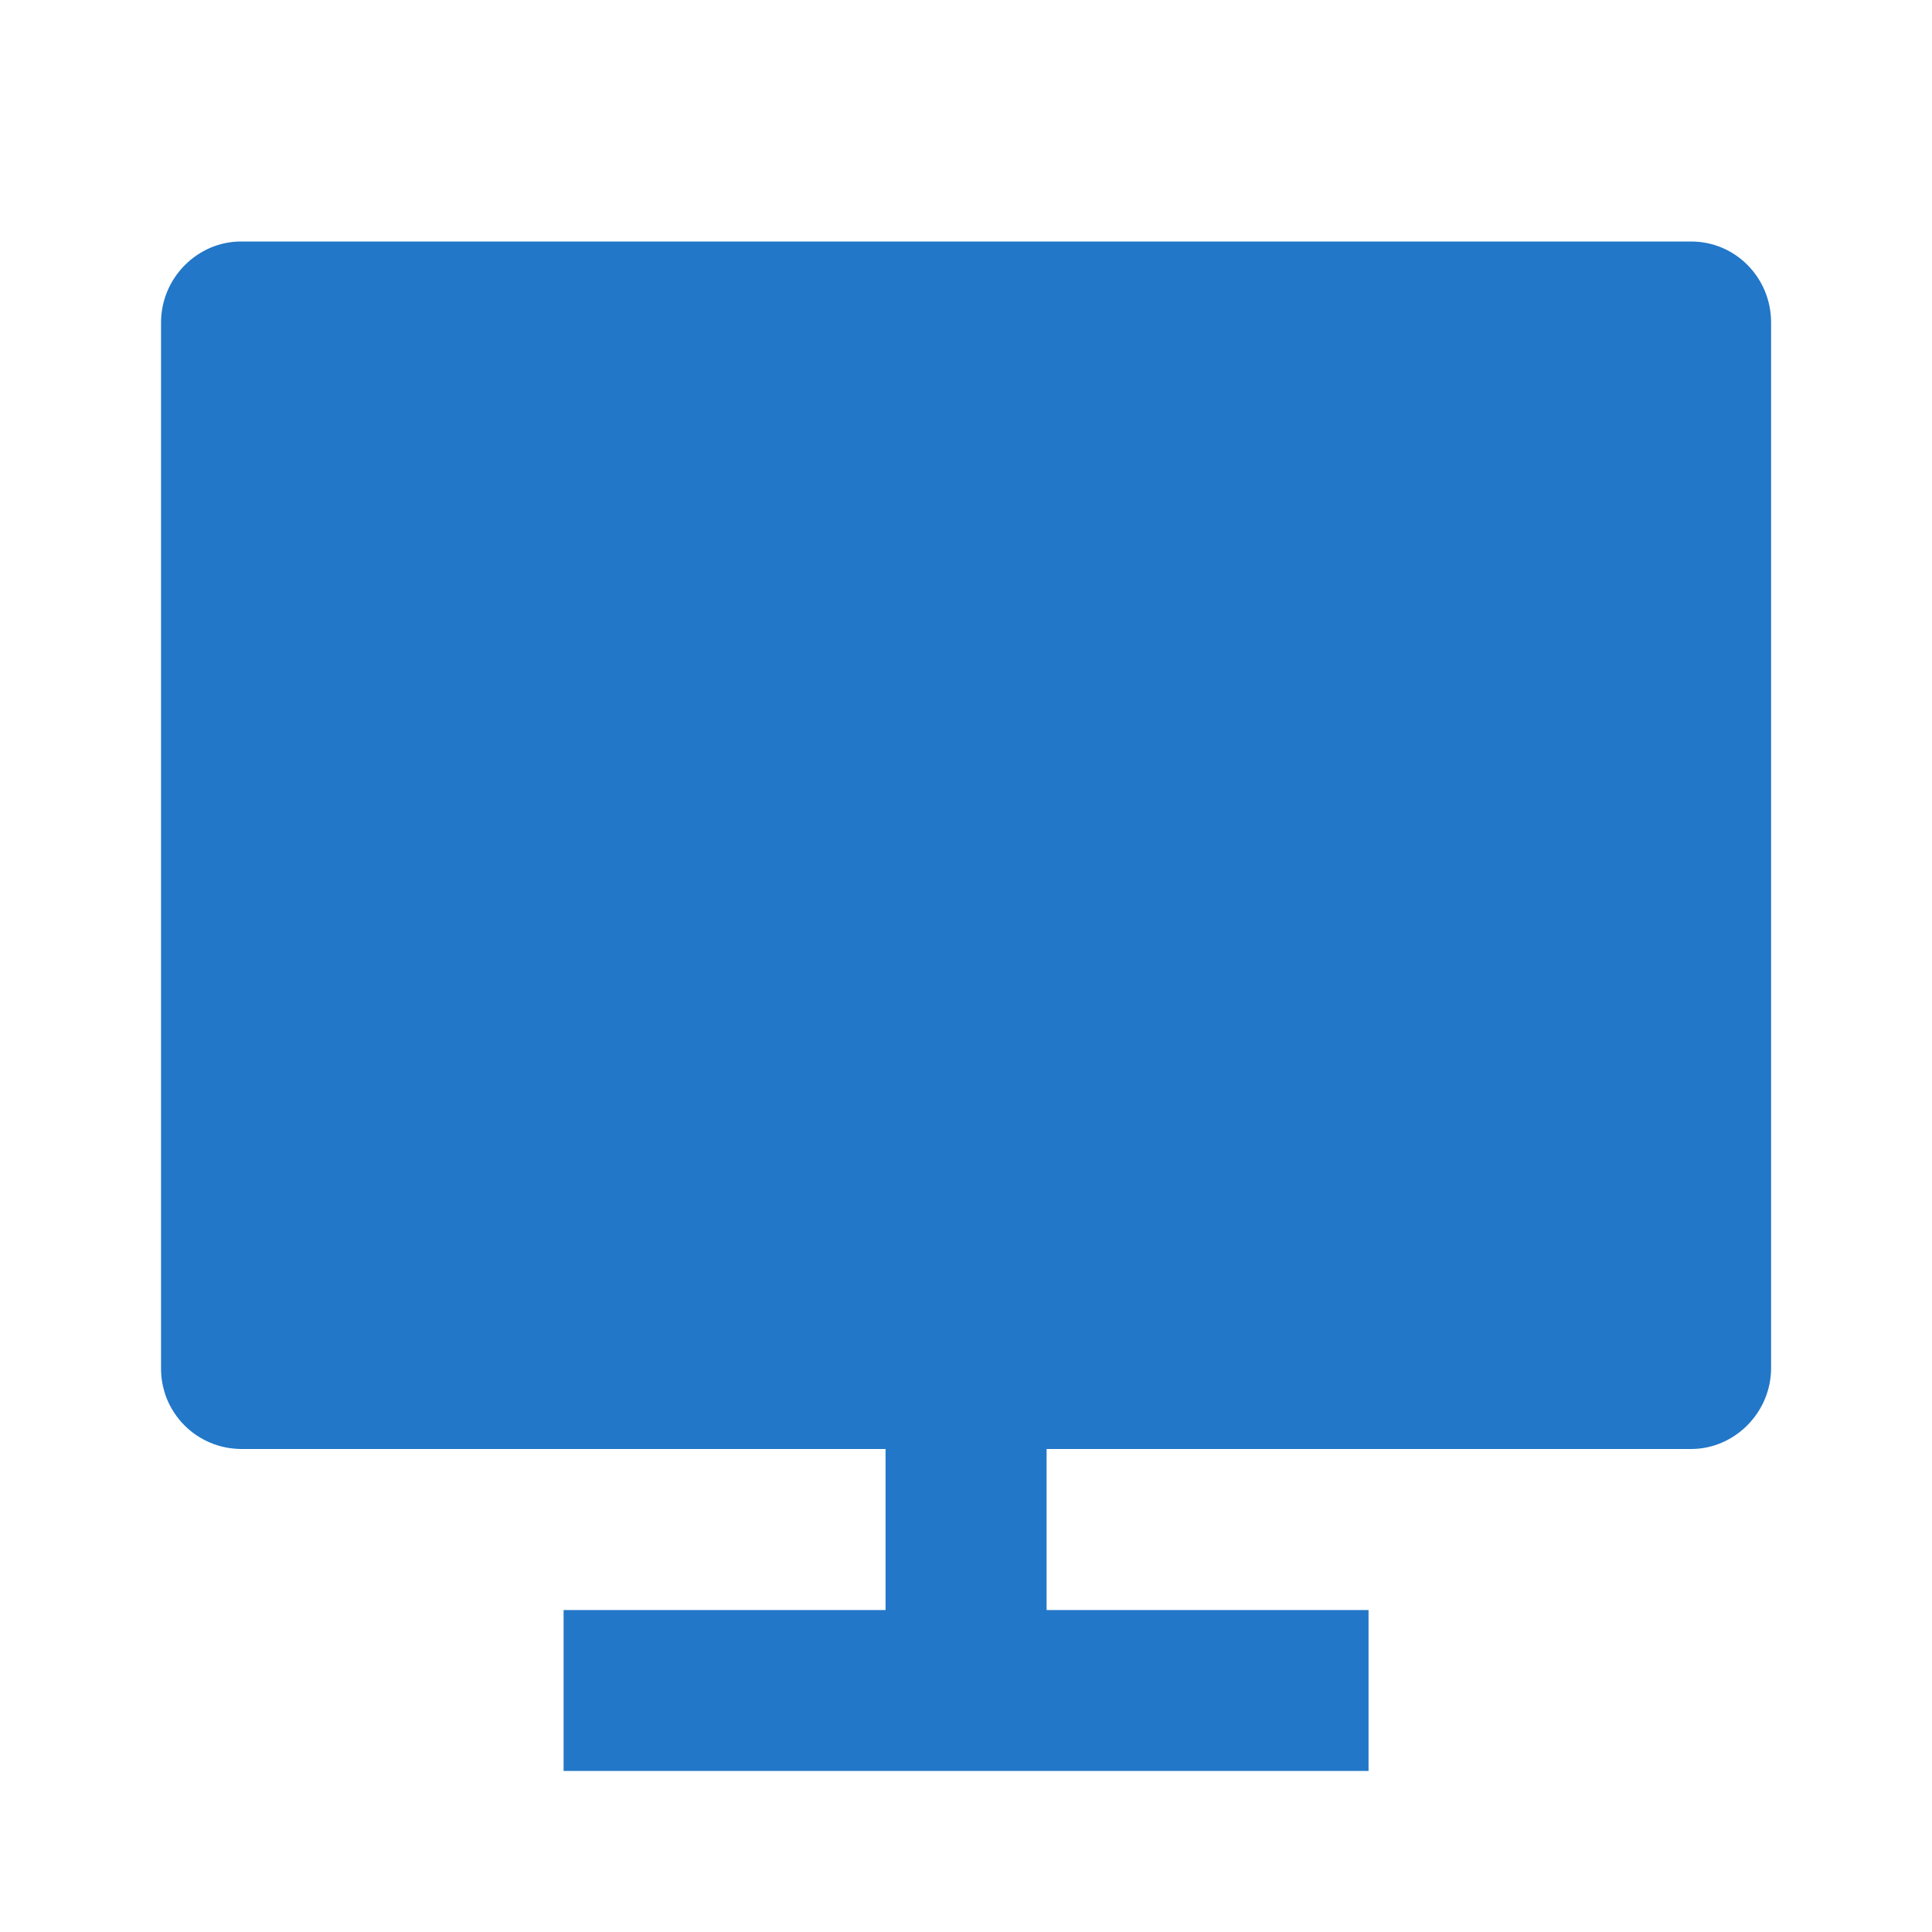 <svg width="14" height="14" viewBox="0 0 14 14" fill="none" xmlns="http://www.w3.org/2000/svg">
<g clip-path="url(#clip0_148_269)">
<path d="M7.584 10.5V11.667H9.917V12.833H4.084V11.667H6.417V10.5H1.746C1.669 10.499 1.593 10.484 1.523 10.454C1.452 10.424 1.388 10.381 1.334 10.326C1.281 10.272 1.238 10.207 1.209 10.136C1.181 10.065 1.166 9.989 1.167 9.913V2.337C1.167 2.013 1.432 1.75 1.746 1.75H12.255C12.575 1.75 12.834 2.012 12.834 2.337V9.913C12.834 10.237 12.568 10.5 12.255 10.5H7.584Z" fill="#2277C8"/>
</g>
<defs>
<clipPath id="clip0_148_269">
<rect width="14" height="14" fill="white"/>
</clipPath>
</defs>
</svg>
